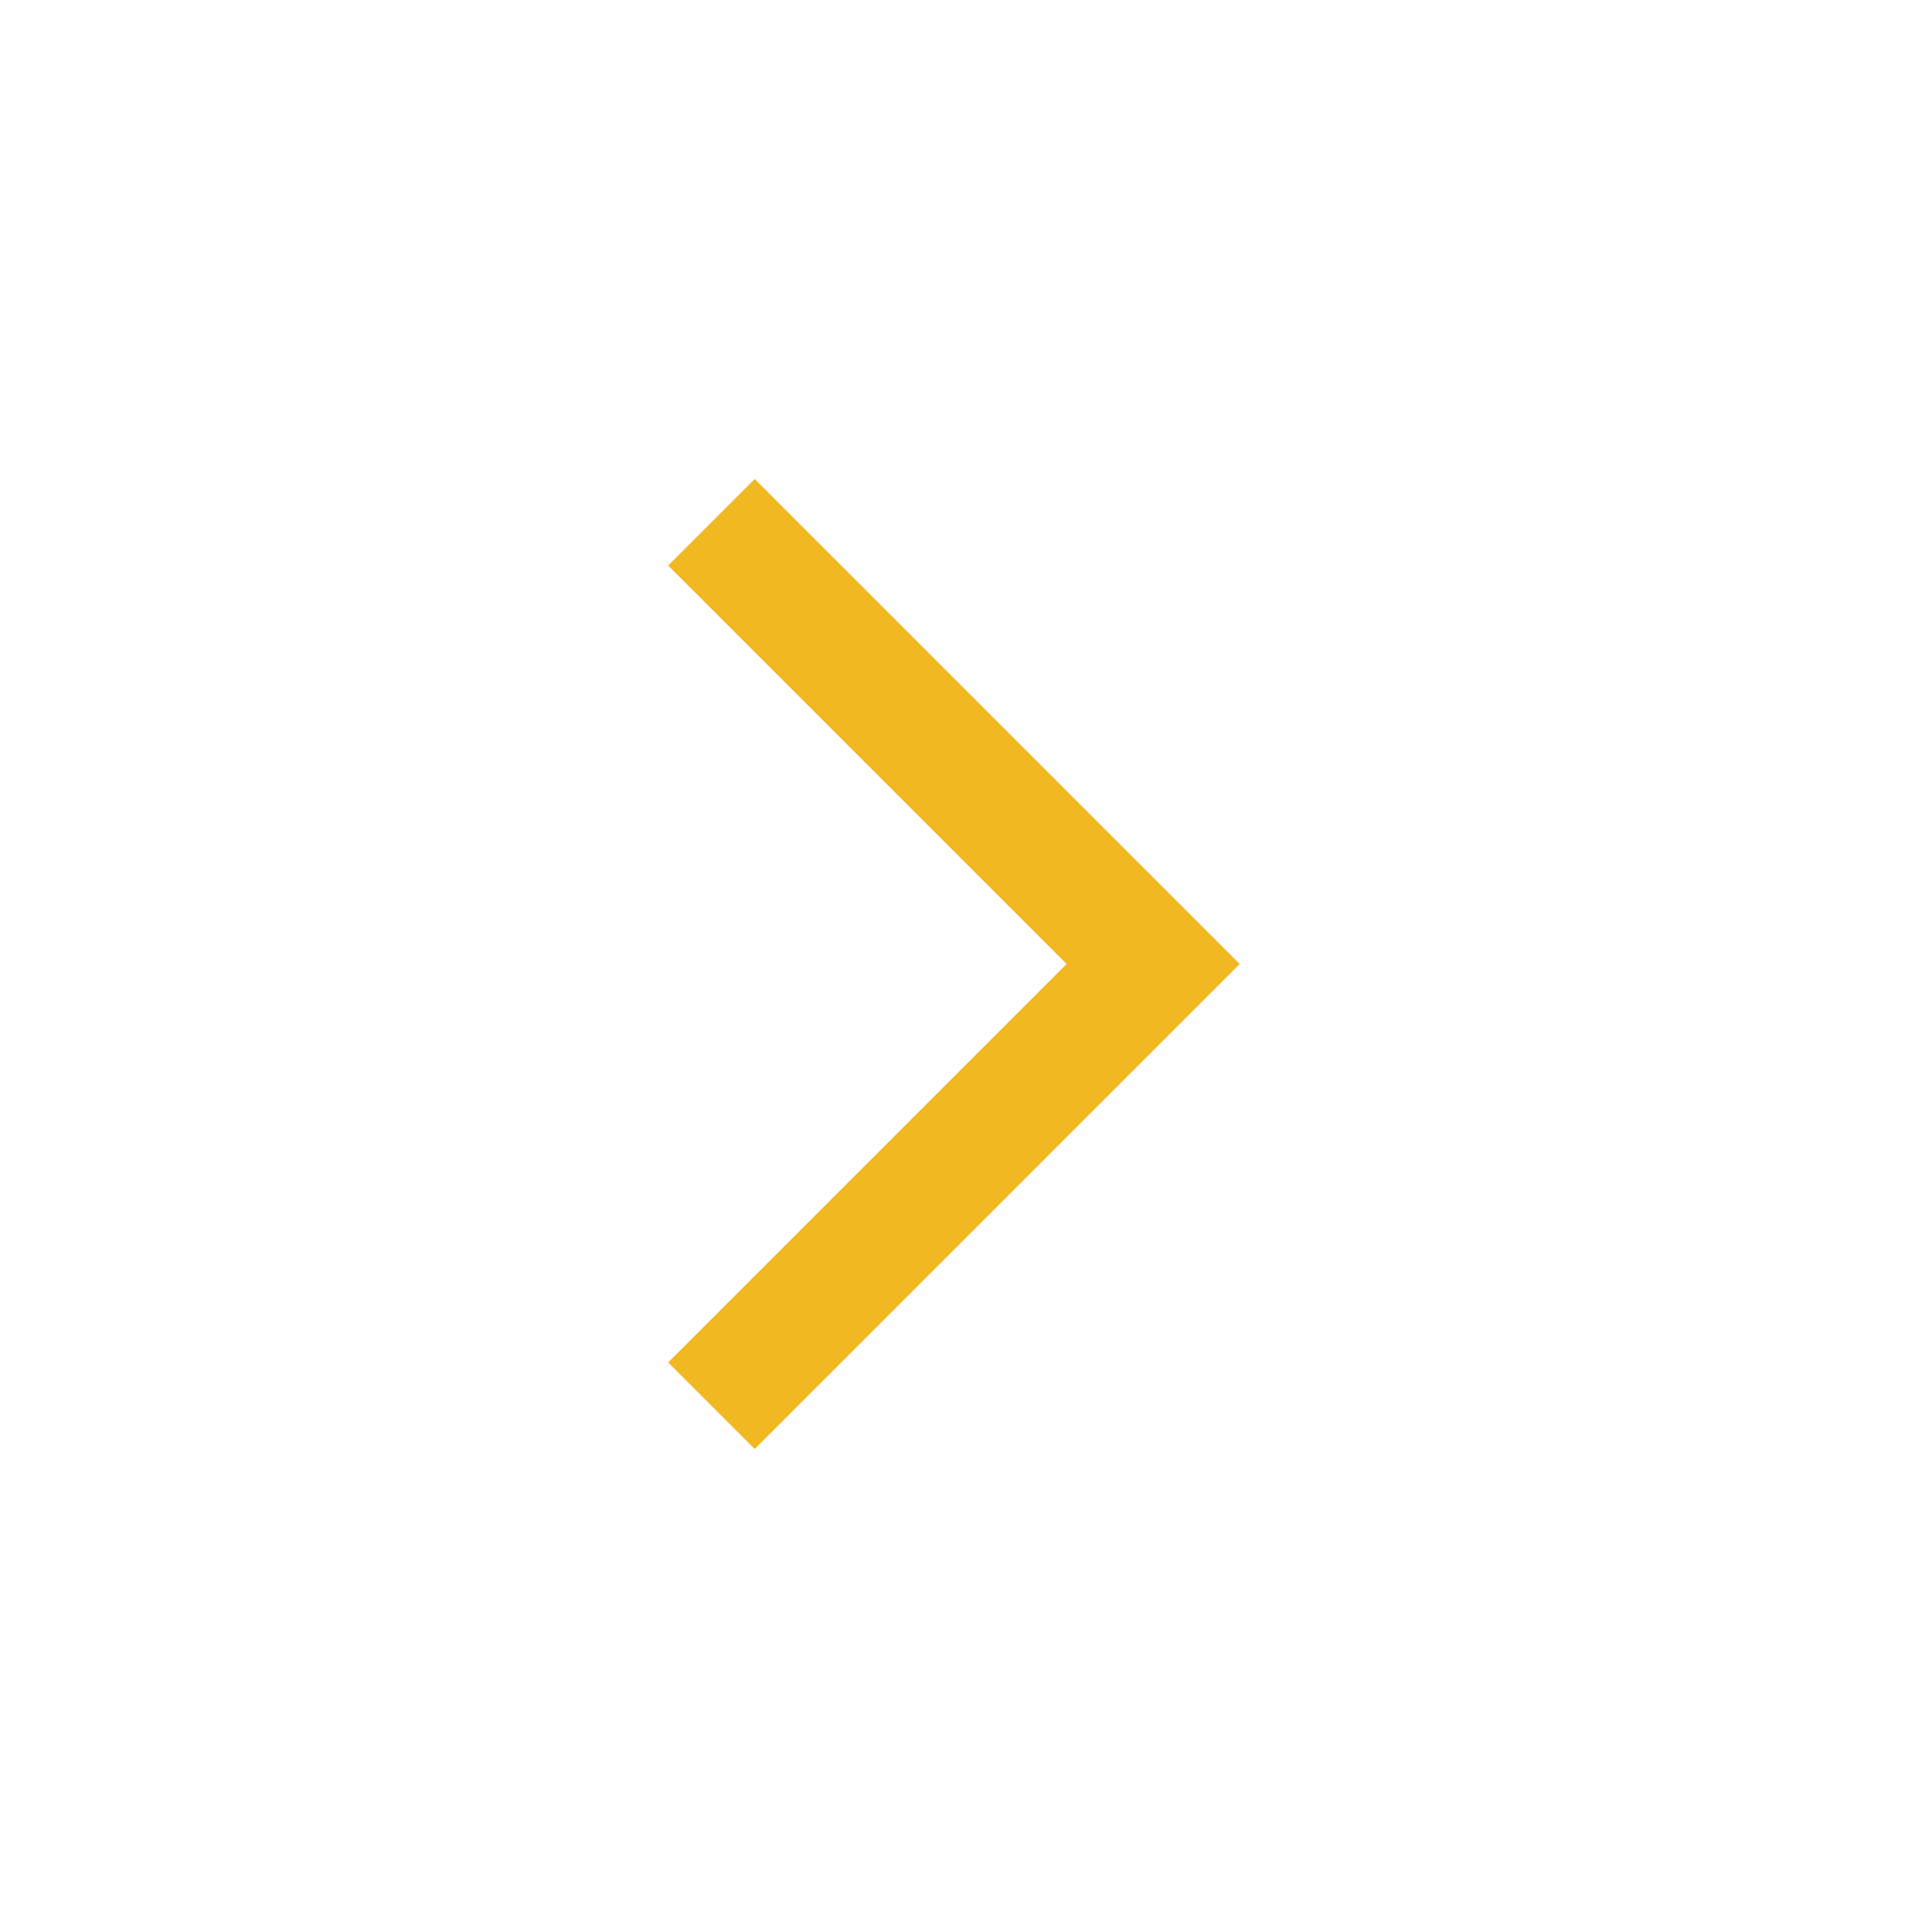 <svg width="93" height="93" viewBox="0 0 93 93" fill="none" xmlns="http://www.w3.org/2000/svg">
<path d="M36.328 69.75L32.163 65.584L51.344 46.403L32.163 27.222L36.328 23.056L59.675 46.403L36.328 69.75Z" fill="#F2B822"/>
</svg>
